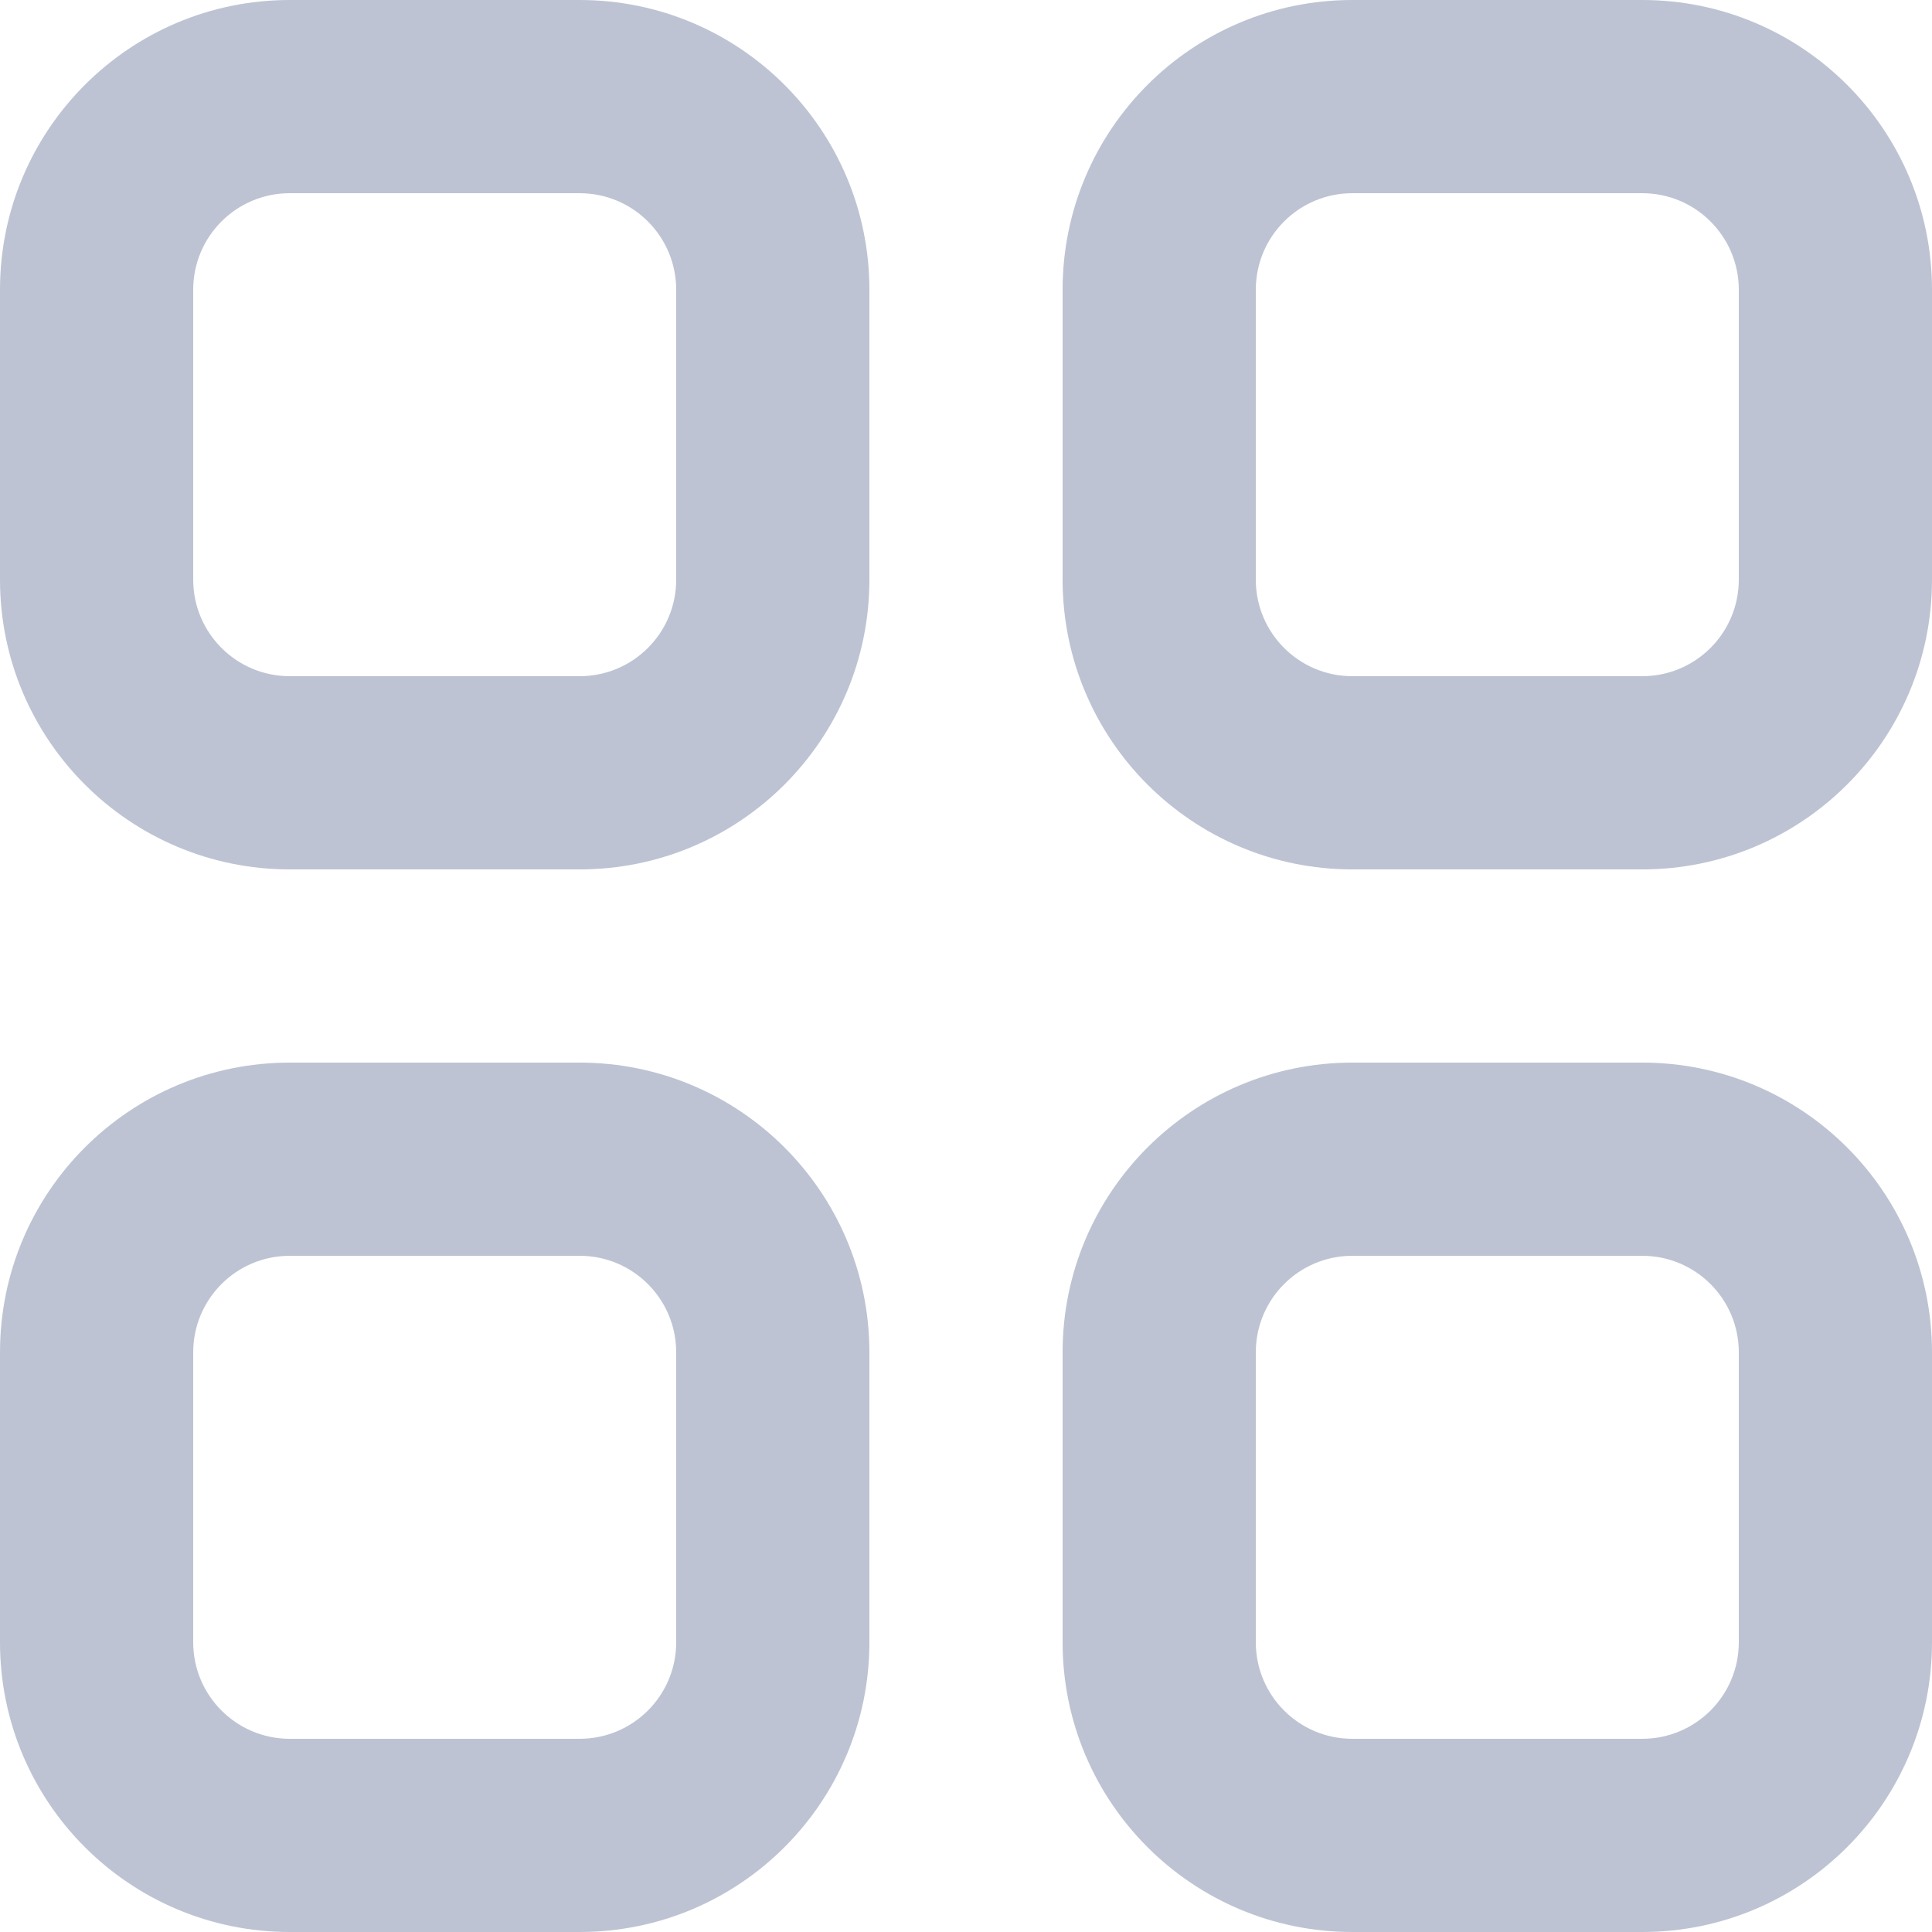 <svg xmlns="http://www.w3.org/2000/svg" xmlns:xlink="http://www.w3.org/1999/xlink" preserveAspectRatio="xMidYMid" width="14" height="14" viewBox="0 0 14 14">
  <defs>
    <style>
      .cls-1 {
        fill: #bdc3d3;
        fill-rule: evenodd;
      }
    </style>
  </defs>
  <path d="M2.100,-0.000 L4.200,-0.000 C5.360,-0.000 6.300,0.940 6.300,2.100 L6.300,4.200 C6.300,5.360 5.360,6.300 4.200,6.300 L2.100,6.300 C0.940,6.300 -0.000,5.360 -0.000,4.200 L-0.000,2.100 C-0.000,0.940 0.940,-0.000 2.100,-0.000 ZM2.100,1.400 C1.713,1.400 1.400,1.713 1.400,2.100 L1.400,4.200 C1.400,4.587 1.713,4.900 2.100,4.900 L4.200,4.900 C4.587,4.900 4.900,4.587 4.900,4.200 L4.900,2.100 C4.900,1.713 4.587,1.400 4.200,1.400 L2.100,1.400 ZM2.100,7.700 L4.200,7.700 C5.360,7.700 6.300,8.640 6.300,9.800 L6.300,11.900 C6.300,13.060 5.360,14.000 4.200,14.000 L2.100,14.000 C0.940,14.000 -0.000,13.060 -0.000,11.900 L-0.000,9.800 C-0.000,8.640 0.940,7.700 2.100,7.700 ZM2.100,9.100 C1.713,9.100 1.400,9.413 1.400,9.800 L1.400,11.900 C1.400,12.287 1.713,12.600 2.100,12.600 L4.200,12.600 C4.587,12.600 4.900,12.287 4.900,11.900 L4.900,9.800 C4.900,9.413 4.587,9.100 4.200,9.100 L2.100,9.100 ZM9.800,-0.000 L11.900,-0.000 C13.060,-0.000 14.000,0.940 14.000,2.100 L14.000,4.200 C14.000,5.360 13.060,6.300 11.900,6.300 L9.800,6.300 C8.640,6.300 7.700,5.360 7.700,4.200 L7.700,2.100 C7.700,0.940 8.640,-0.000 9.800,-0.000 ZM9.800,1.400 C9.413,1.400 9.100,1.713 9.100,2.100 L9.100,4.200 C9.100,4.587 9.413,4.900 9.800,4.900 L11.900,4.900 C12.287,4.900 12.600,4.587 12.600,4.200 L12.600,2.100 C12.600,1.713 12.287,1.400 11.900,1.400 L9.800,1.400 ZM9.800,7.700 L11.900,7.700 C13.060,7.700 14.000,8.640 14.000,9.800 L14.000,11.900 C14.000,13.060 13.060,14.000 11.900,14.000 L9.800,14.000 C8.640,14.000 7.700,13.060 7.700,11.900 L7.700,9.800 C7.700,8.640 8.640,7.700 9.800,7.700 ZM9.800,9.100 C9.413,9.100 9.100,9.413 9.100,9.800 L9.100,11.900 C9.100,12.287 9.413,12.600 9.800,12.600 L11.900,12.600 C12.287,12.600 12.600,12.287 12.600,11.900 L12.600,9.800 C12.600,9.413 12.287,9.100 11.900,9.100 L9.800,9.100 Z" class="cls-1"/>
</svg>
